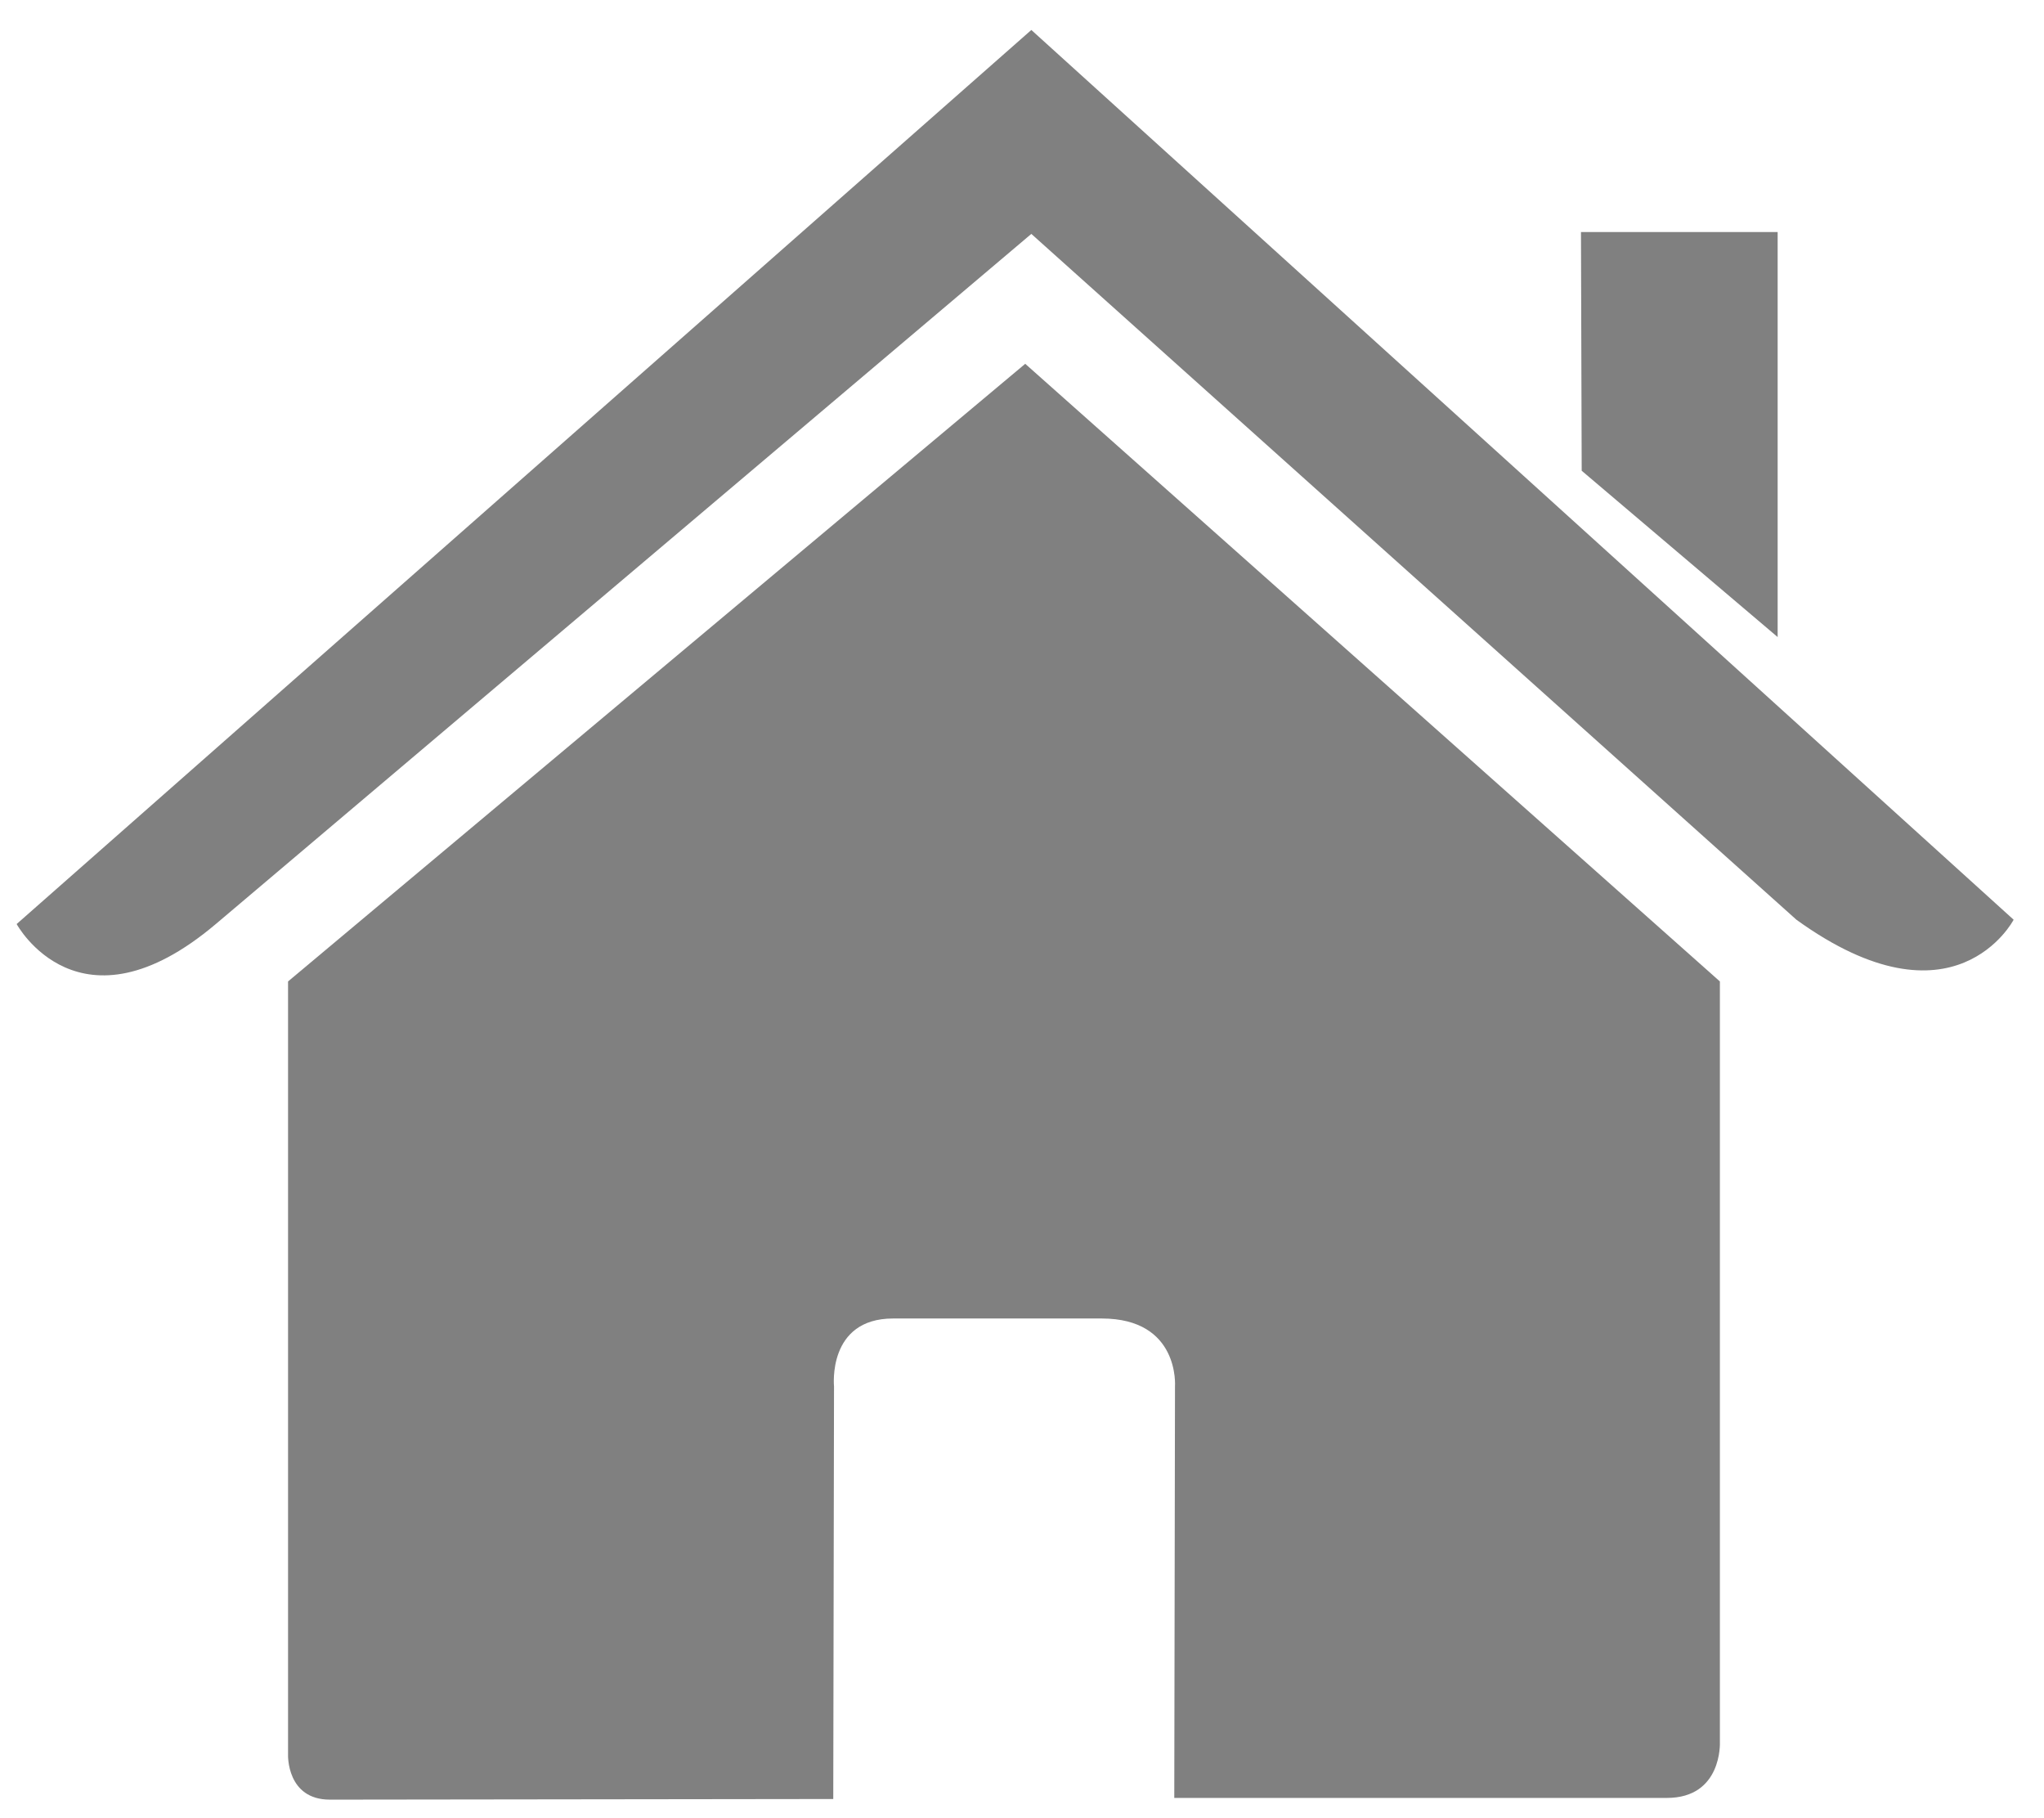 <?xml version="1.0" encoding="utf-8"?>
<!-- Generator: Adobe Illustrator 16.0.0, SVG Export Plug-In . SVG Version: 6.00 Build 0)  -->
<!DOCTYPE svg PUBLIC "-//W3C//DTD SVG 1.1//EN" "http://www.w3.org/Graphics/SVG/1.1/DTD/svg11.dtd">
<svg version="1.1" id="Layer_1" xmlns="http://www.w3.org/2000/svg" xmlns:xlink="http://www.w3.org/1999/xlink" x="0px" y="0px"
	 width="204.667px" height="182px" viewBox="0 0 204.667 182" enable-background="new 0 0 204.667 182" xml:space="preserve">
<g>
	<path fill="#808080" d="M28.843,175.68c0,0-0.149,4.472,4.191,4.472c5.447,0,50.401-0.063,50.401-0.063l0.076-41.3
		c0,0-0.695-6.802,5.917-6.802h20.886c7.845,0,7.339,6.802,7.339,6.802l-0.072,41.191h49.321c5.564,0,5.312-5.564,5.312-5.564
		V98.247l-69.557-61.828L28.843,98.247V175.68z M28.843,175.68"/>
	<path fill="#808080" d="M1.667,92.501c0,0,6.256,11.562,19.941,0l81.66-69.086l76.607,68.653c15.826,11.418,21.752,0,21.752,0
		L103.268,3L1.667,92.501z M1.667,92.501"/>
	<path fill="#808080" d="M177.997,23.23h-19.693l0.072,23.893l19.621,16.648V23.23z M177.997,23.23"/>
</g>
</svg>
